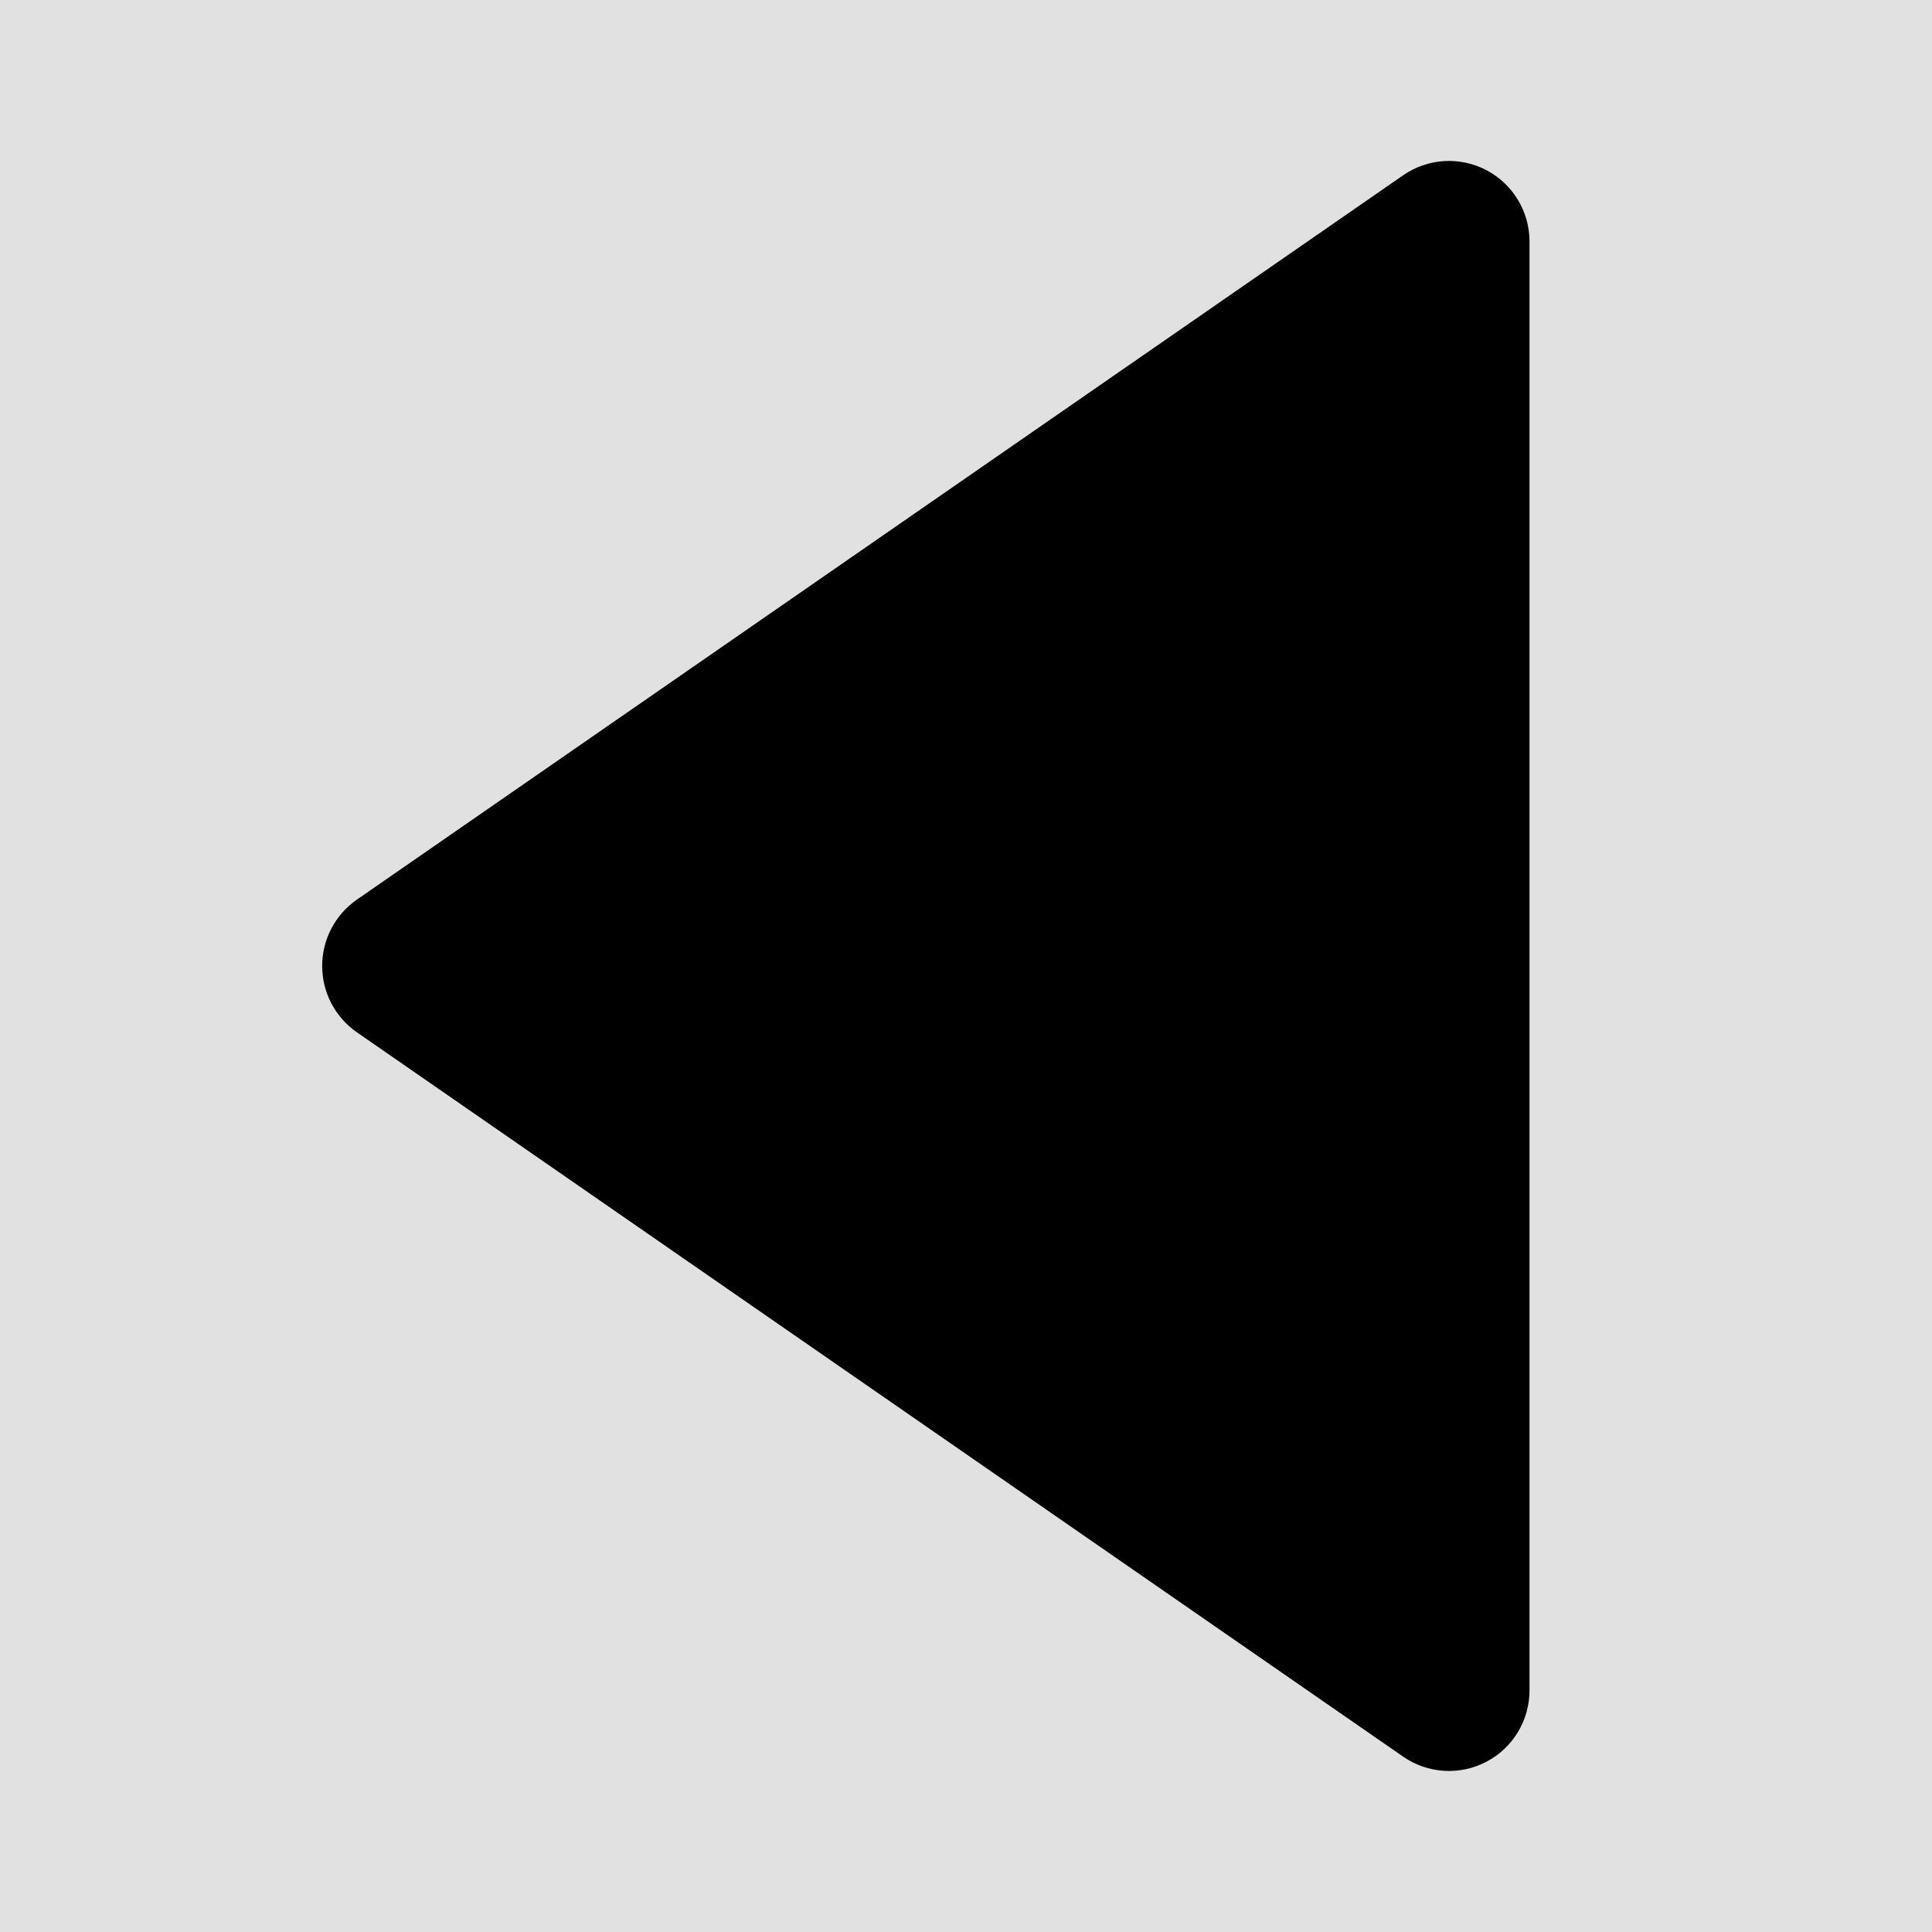 <svg width="100" height="100" viewBox="0 0 100 100" fill="none" xmlns="http://www.w3.org/2000/svg">
<g clip-path="url(#clip0_41_56)">
<path d="M-10 -10H110V110H-10V-10Z" fill="#C4C4C4" fill-opacity="0.5"/>
<path d="M18.462 53.425L72.629 90.925C73.254 91.358 73.986 91.611 74.745 91.657C75.503 91.704 76.26 91.542 76.934 91.189C77.607 90.837 78.171 90.306 78.565 89.656C78.958 89.006 79.166 88.26 79.167 87.5V12.5C79.167 11.739 78.96 10.993 78.566 10.342C78.173 9.691 77.609 9.161 76.936 8.807C76.262 8.454 75.505 8.292 74.746 8.338C73.987 8.385 73.255 8.638 72.629 9.071L18.462 46.571C17.911 46.956 17.46 47.469 17.149 48.065C16.838 48.662 16.675 49.325 16.675 49.998C16.675 50.671 16.838 51.334 17.149 51.931C17.46 52.527 17.911 53.04 18.462 53.425V53.425Z" fill="black"/>
</g>
<defs>
<clipPath id="clip0_41_56">
<rect width="100" height="100" fill="white"/>
</clipPath>
</defs>
</svg>
